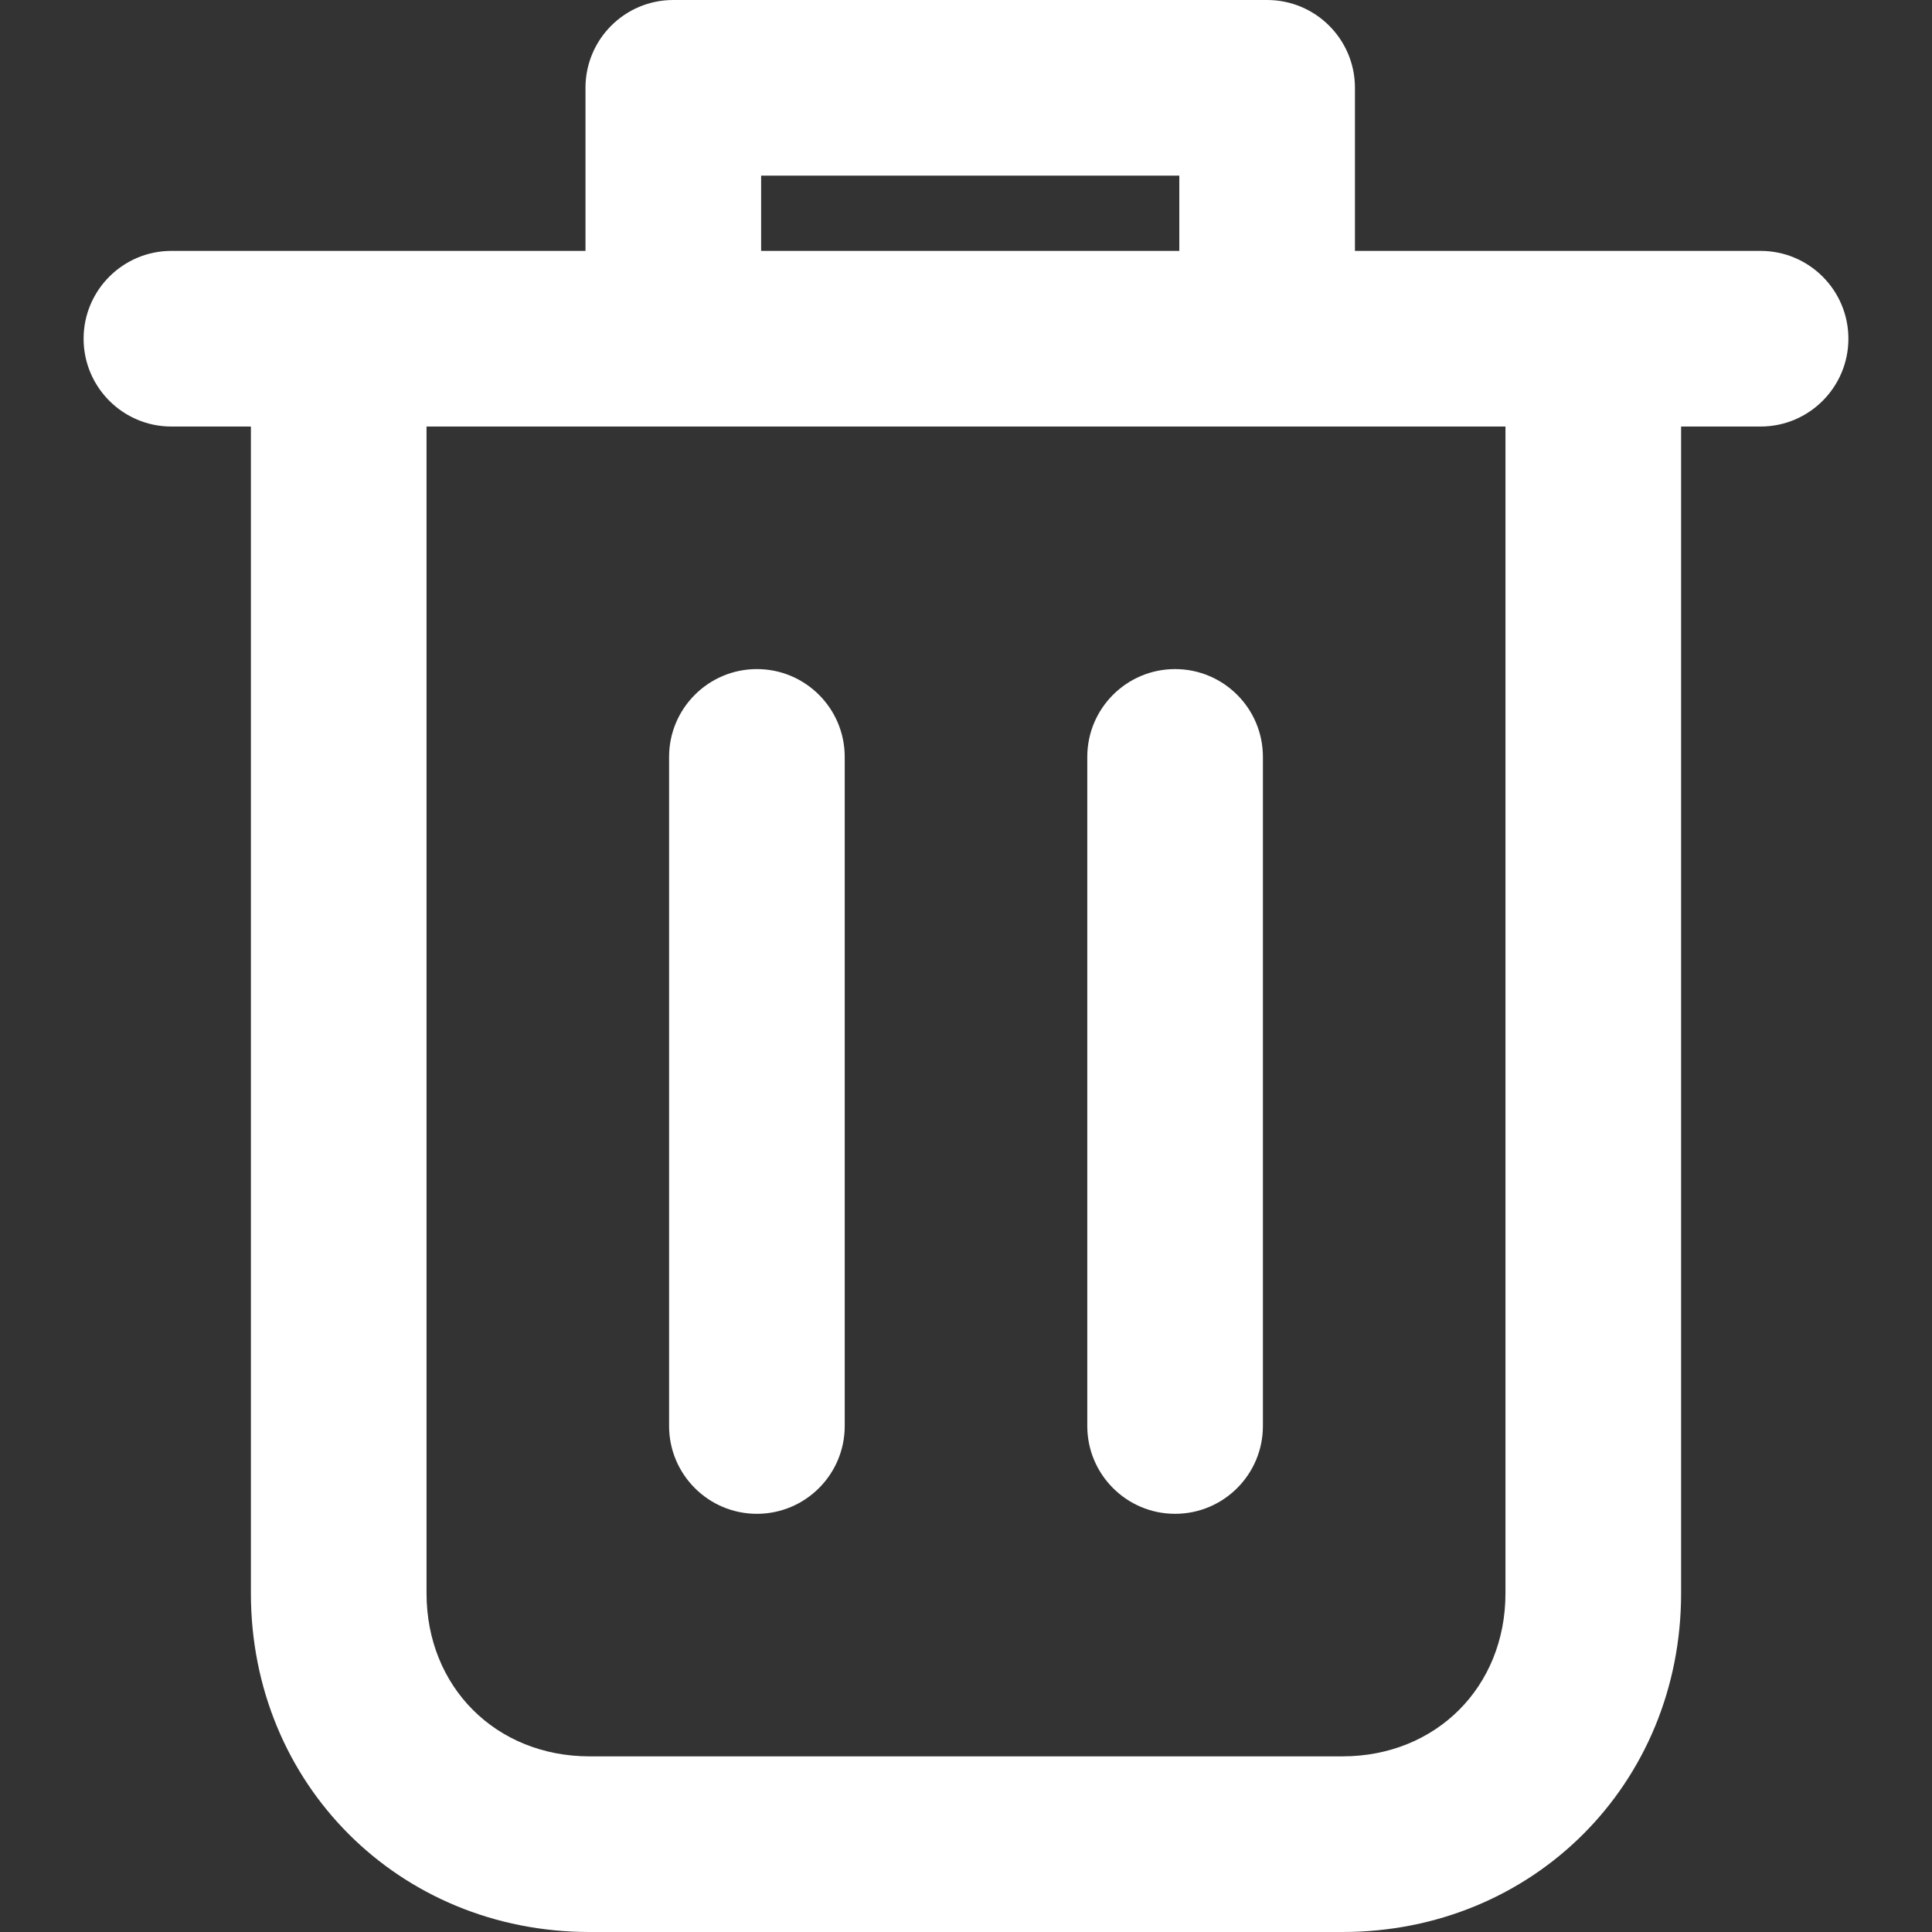 <svg width="22" height="22" viewBox="0 0 22 22" fill="none" xmlns="http://www.w3.org/2000/svg">
<rect x="0" y="0" width="22" height="22" fill="#333333" stroke="none"/>
<path fill-rule="evenodd" clip-rule="evenodd" d="M6.667 1C6.667 0.448 7.114 0 7.667 0H14.429C14.981 0 15.429 0.448 15.429 1V2.857H20.048C20.6 2.857 21.048 3.305 21.048 3.857C21.048 4.409 20.6 4.857 20.048 4.857H19.143V18.143C19.143 20.314 17.457 22 15.286 22H6.714C4.543 22 2.857 20.314 2.857 18.143V4.857H1.952C1.4 4.857 0.952 4.409 0.952 3.857C0.952 3.305 1.4 2.857 1.952 2.857H6.667V1ZM8.667 2.857H13.429V2H8.667V2.857ZM4.857 4.857V18.143C4.857 19.21 5.648 20 6.714 20H15.286C16.352 20 17.143 19.21 17.143 18.143V4.857H4.857ZM8.619 7.619C9.171 7.619 9.619 8.067 9.619 8.619V16.238C9.619 16.79 9.171 17.238 8.619 17.238C8.067 17.238 7.619 16.79 7.619 16.238V8.619C7.619 8.067 8.067 7.619 8.619 7.619ZM13.381 7.619C13.933 7.619 14.381 8.067 14.381 8.619V16.238C14.381 16.79 13.933 17.238 13.381 17.238C12.829 17.238 12.381 16.79 12.381 16.238V8.619C12.381 8.067 12.829 7.619 13.381 7.619Z" fill="white"/>
</svg>

